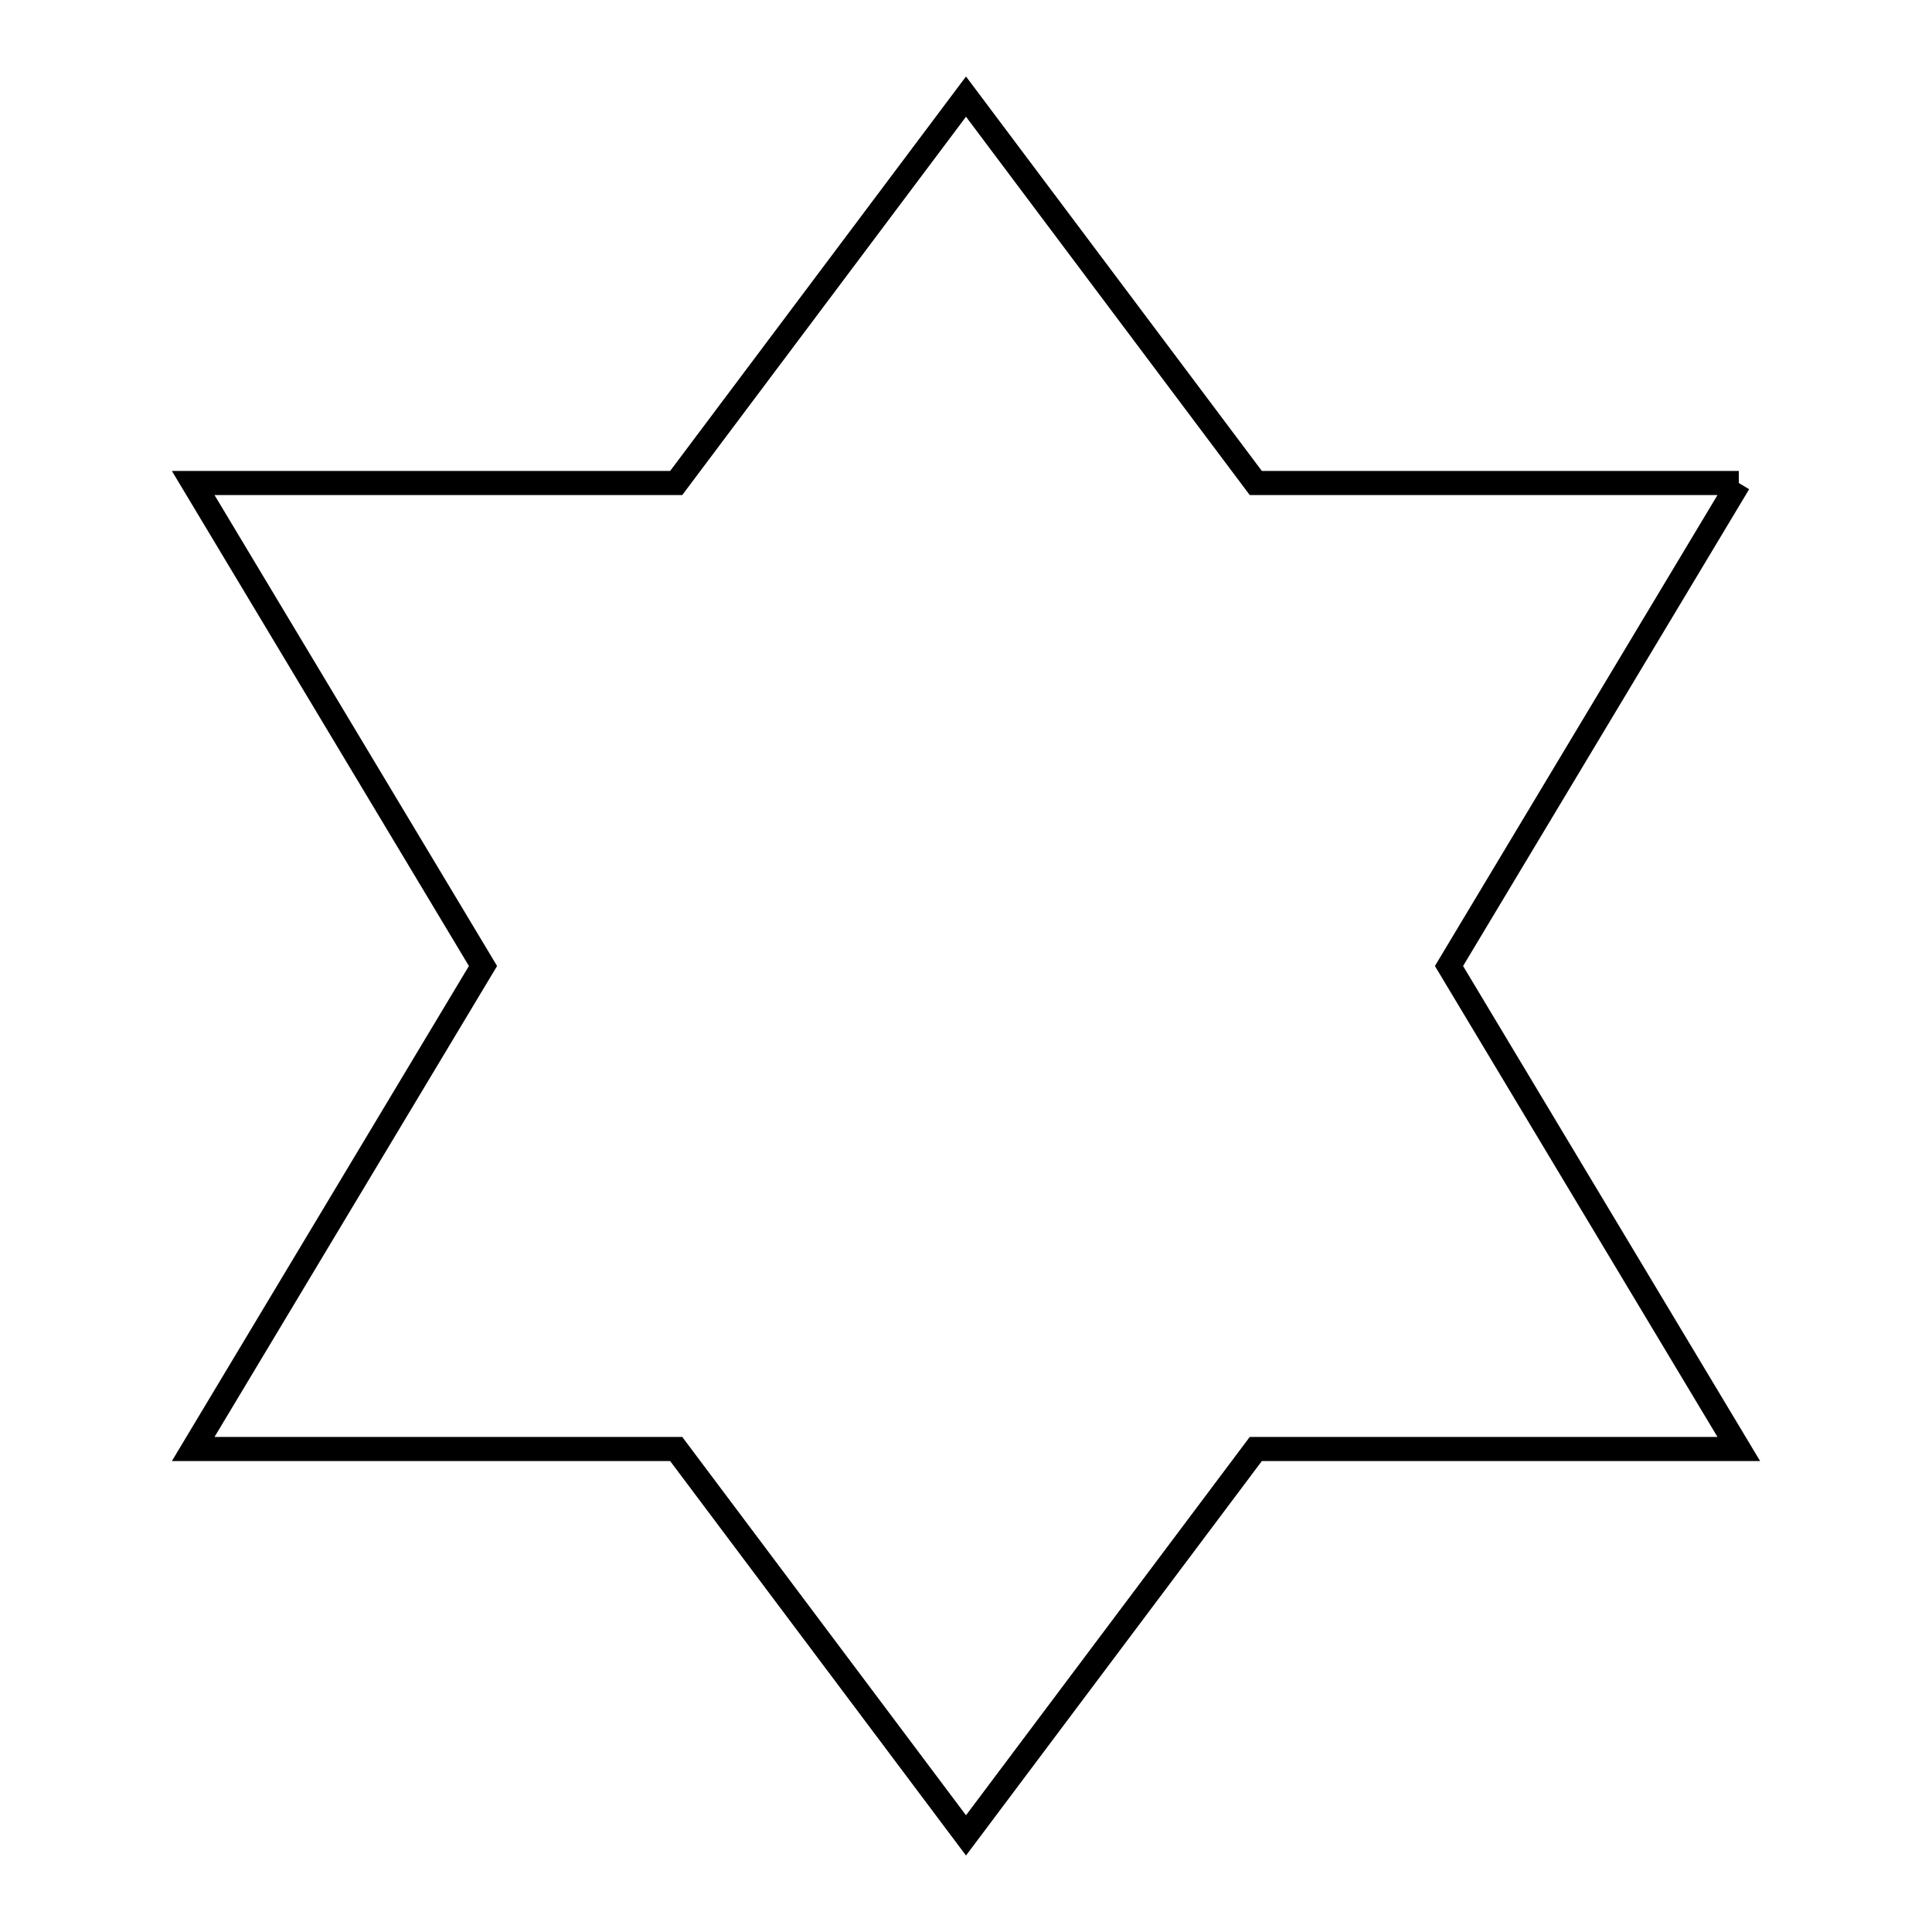 <svg xmlns="http://www.w3.org/2000/svg" viewBox="0.0 0.0 24.0 24.0" height="200px" width="200px"><path fill="none" stroke="black" stroke-width=".3" stroke-opacity="1.0"  filling="0" d="M21.6 6 L18 12.0 L21.6 18 L15.6 18 L12.0 22.8 L8.4 18 L2.4 18 L6 12.0 L2.4 6 L8.4 6 L12.0 1.2 L15.6 6 L21.6 6"></path></svg>